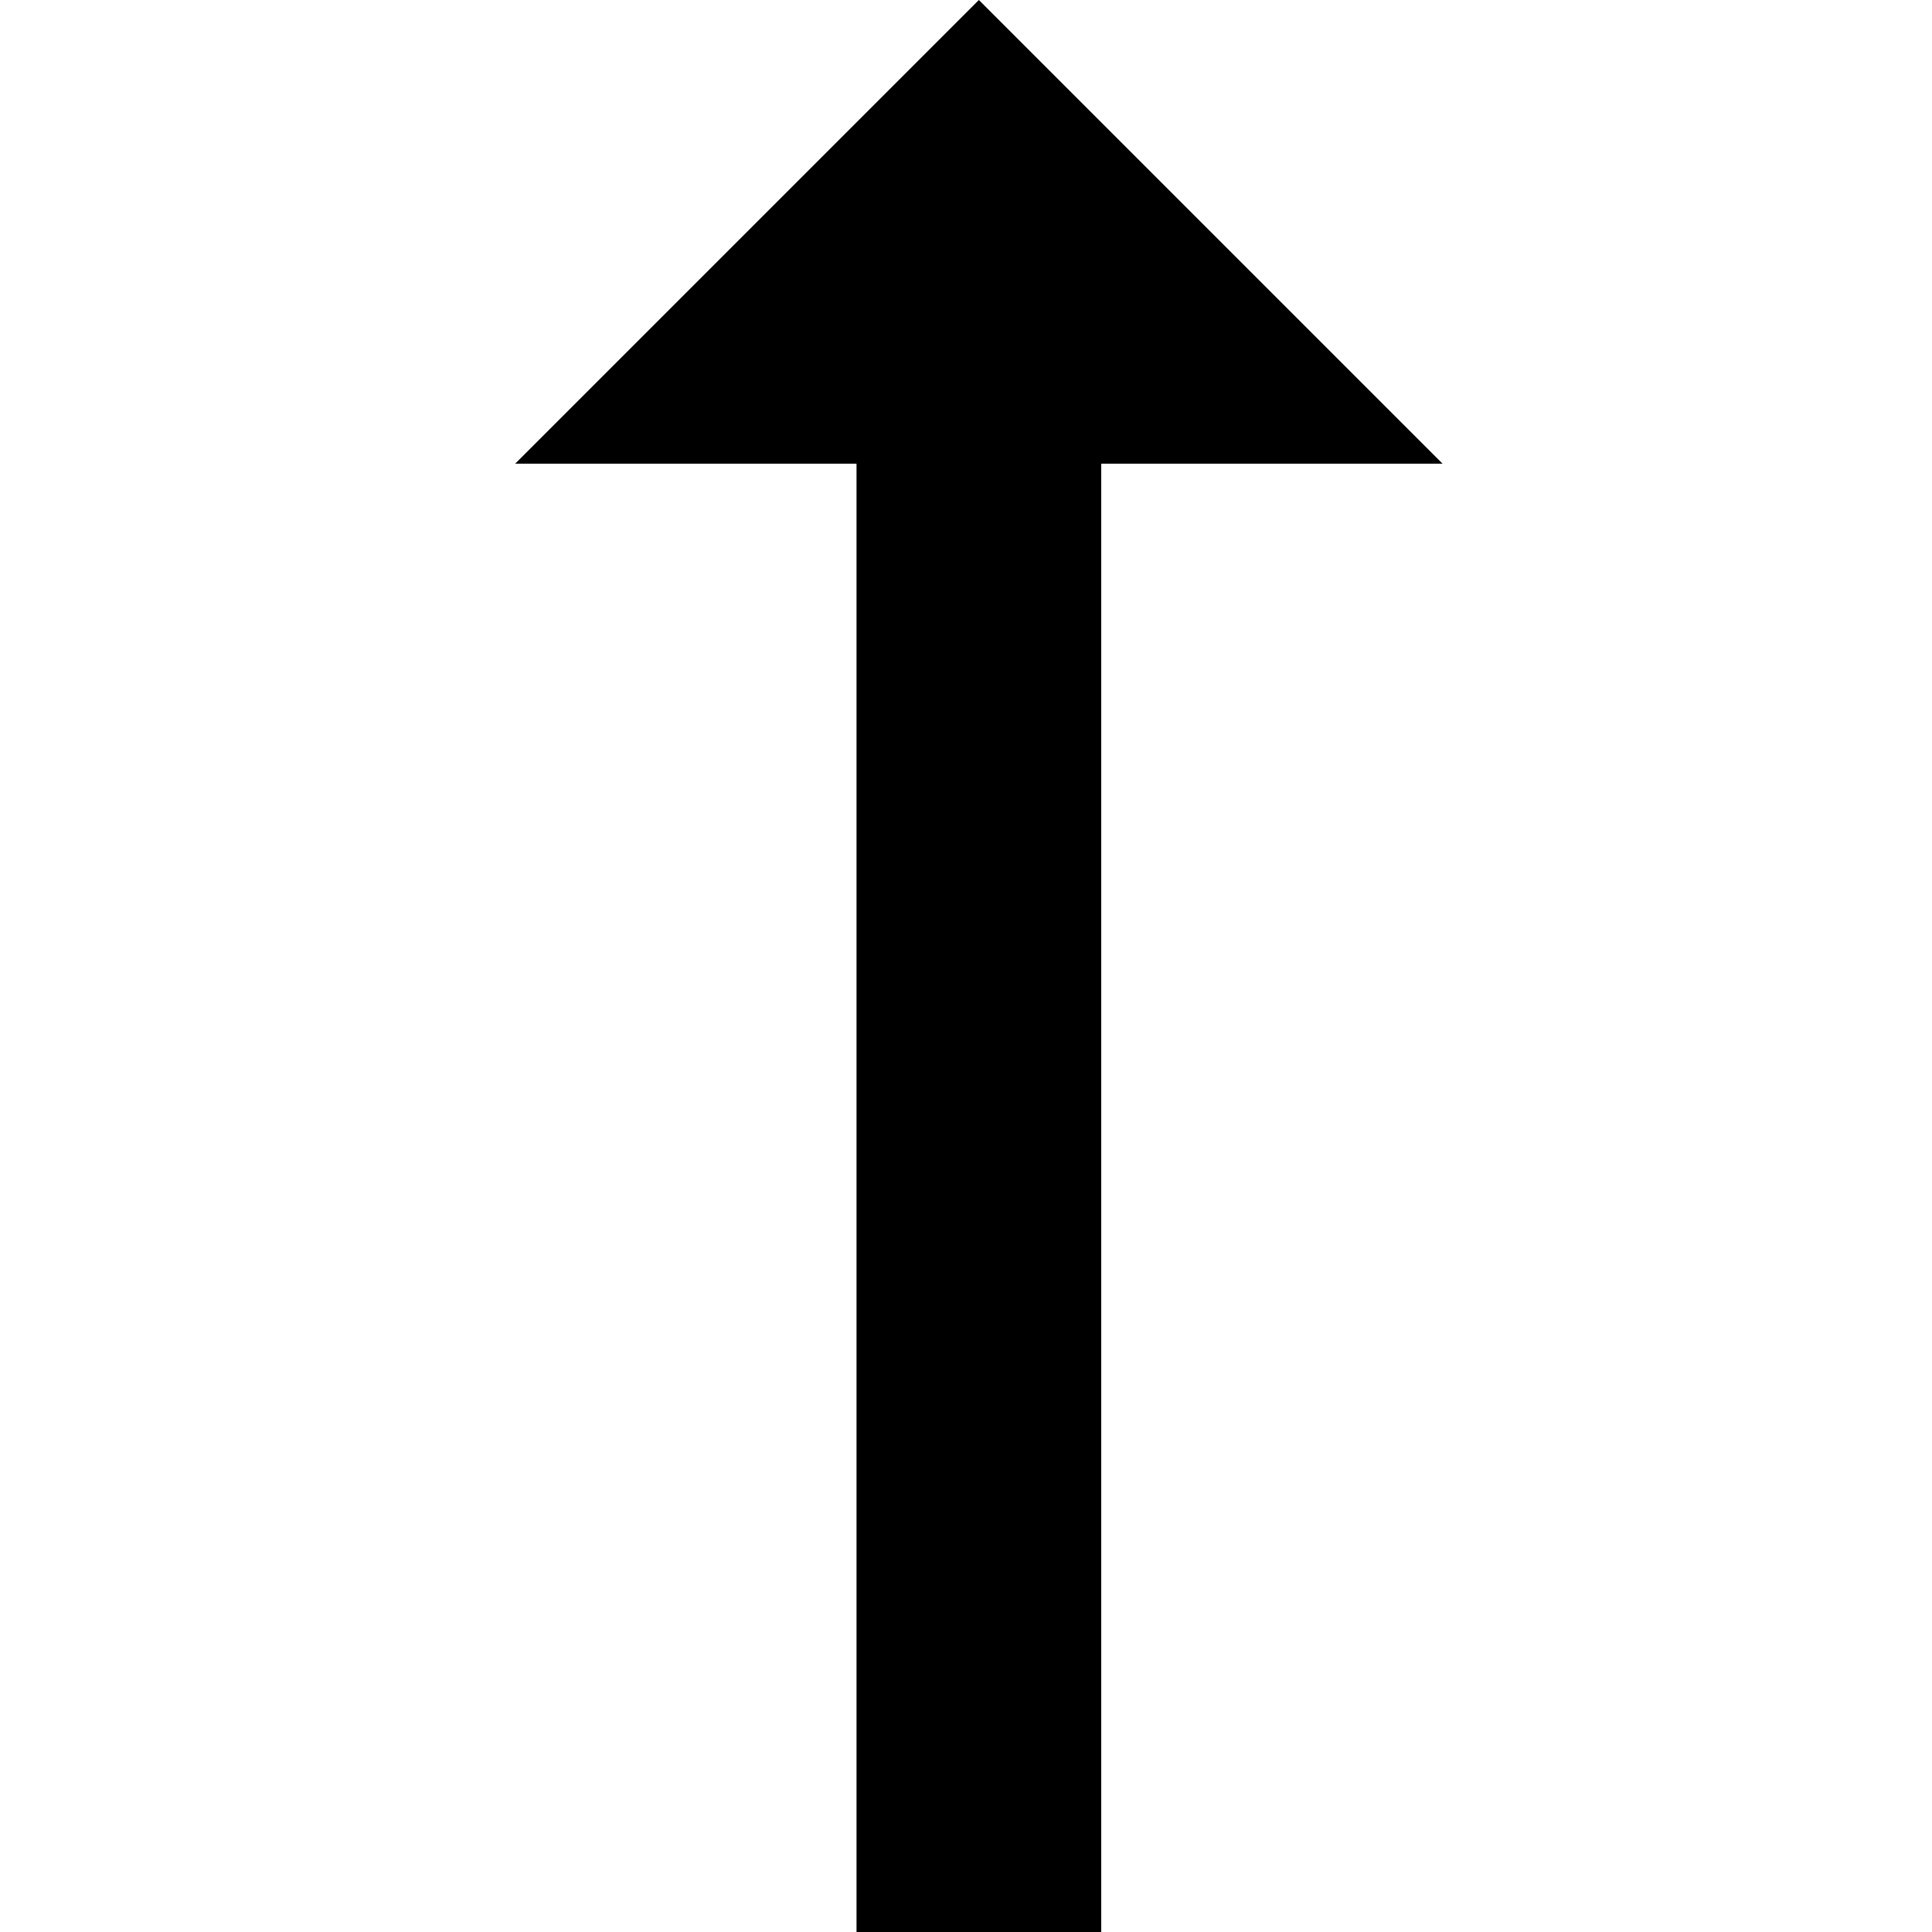 <svg xmlns="http://www.w3.org/2000/svg" xmlns:xlink="http://www.w3.org/1999/xlink" width="24" height="24" viewBox="0 0 24 24"><path fill="currentColor" d="M17.92 5.76L12.16 0L6.4 5.76h4.24V24h3.04V5.76z"/></svg>